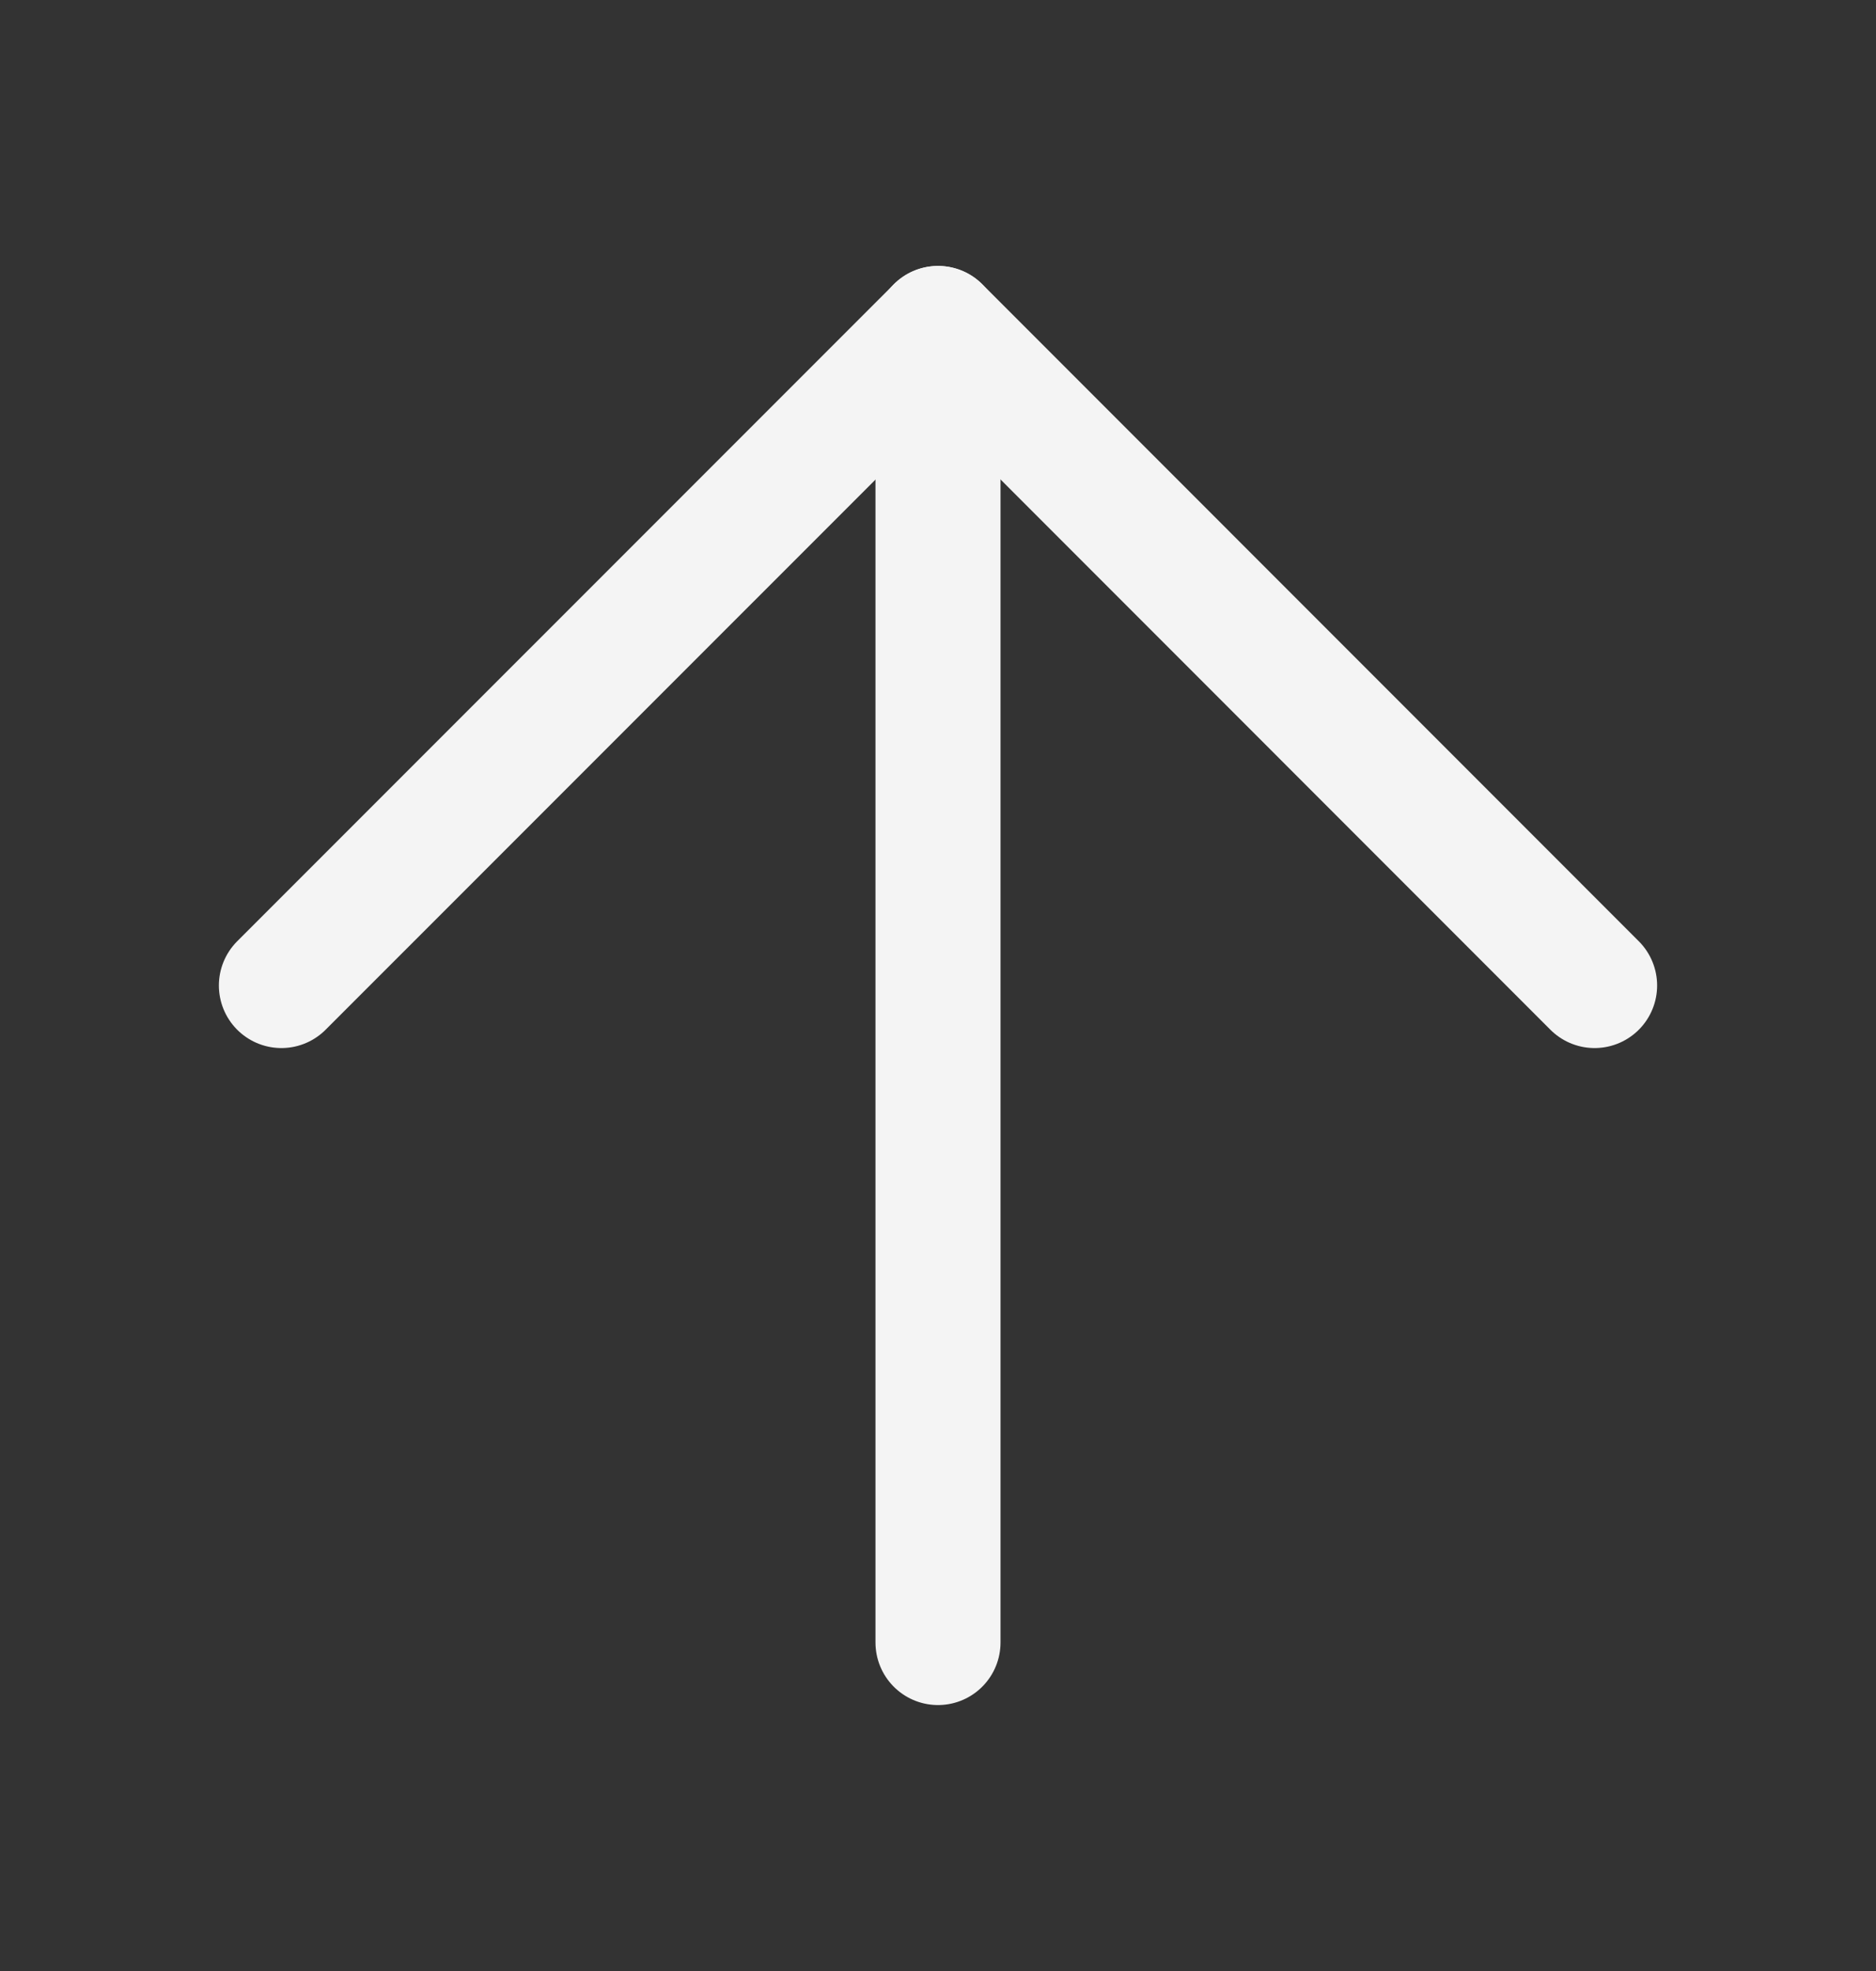 <svg width="20" height="21" viewBox="0 0 20 21" fill="none" xmlns="http://www.w3.org/2000/svg">
<rect x="0" y="0" width="20" height="21" fill="#333333" stroke="none"/>
<path d="M10 17.5L10 3.5" stroke="#F4F4F4" stroke-width="1.333" stroke-linecap="round" stroke-linejoin="round"/>
<path d="M3 10.5L10.001 3.5L17 10.5" stroke="#F4F4F4" stroke-width="1.333" stroke-linecap="round" stroke-linejoin="round"/>
</svg>
